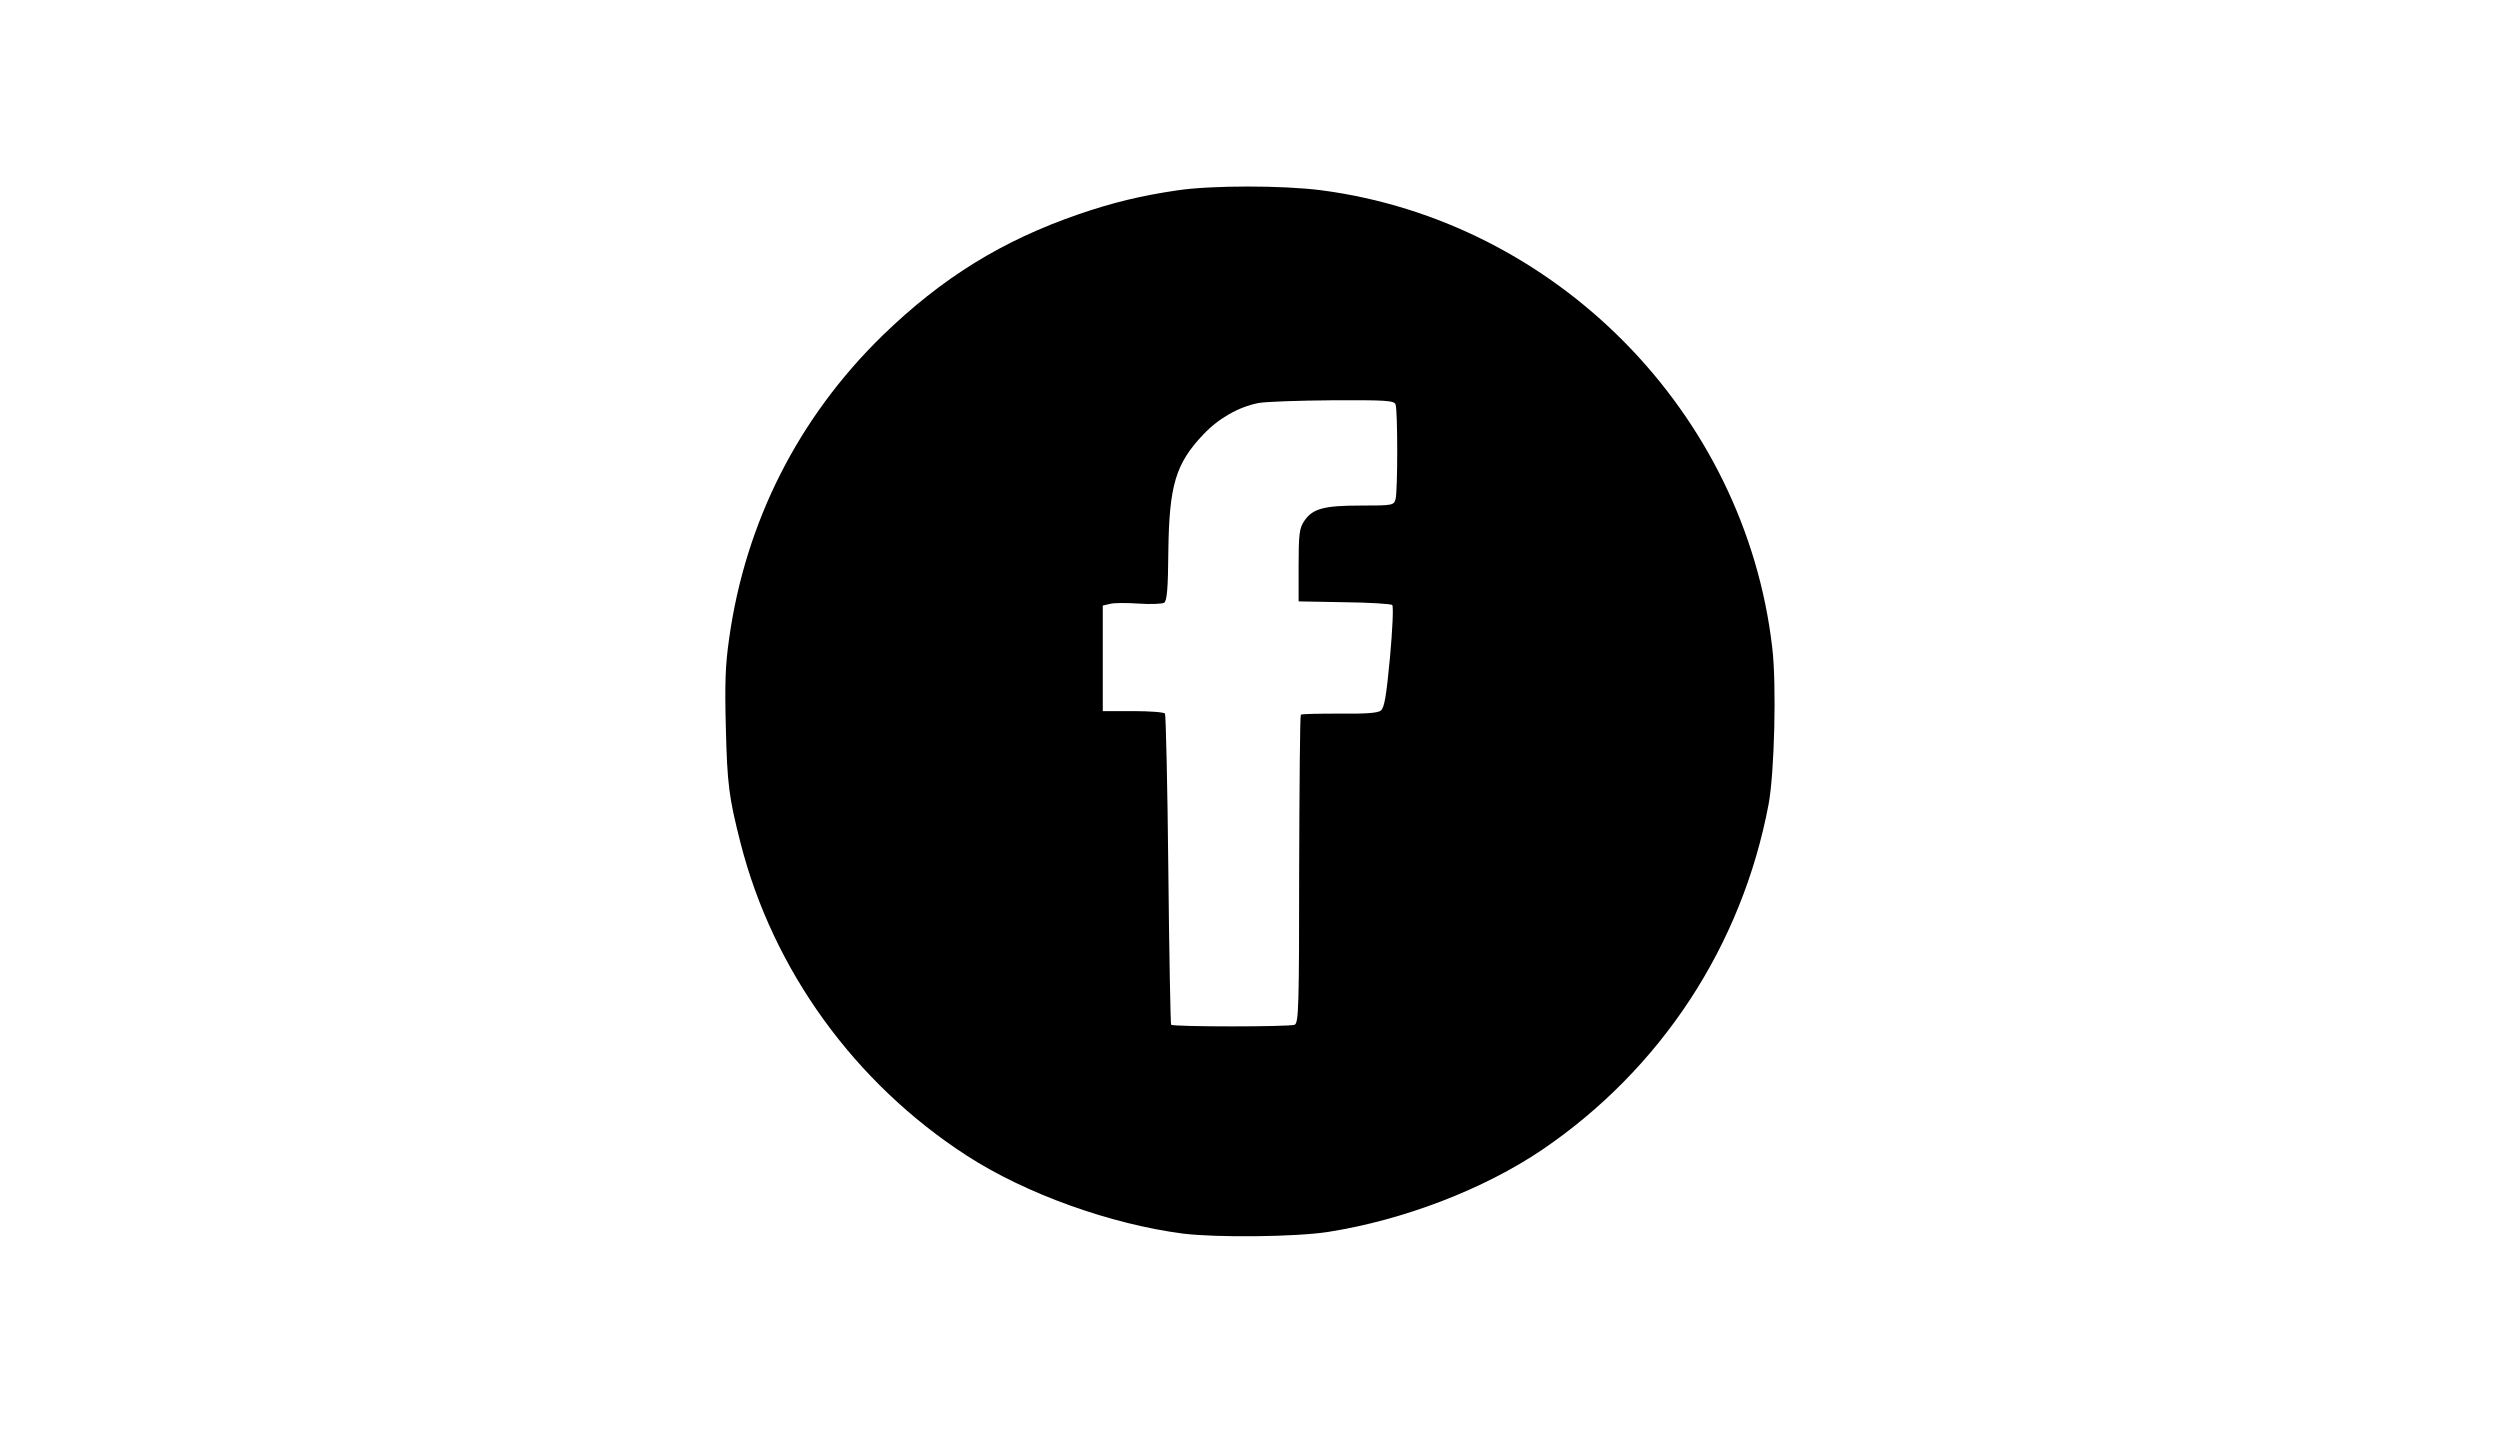 <?xml version="1.0" standalone="no"?>
<!DOCTYPE svg PUBLIC "-//W3C//DTD SVG 20010904//EN"
 "http://www.w3.org/TR/2001/REC-SVG-20010904/DTD/svg10.dtd">
<svg version="1.0" xmlns="http://www.w3.org/2000/svg"
 width="900pt" height="520pt" viewBox="0 0 900 520"
 preserveAspectRatio="xMidYMid meet">

<g transform="translate(0,520) scale(0.1,-0.1)"
fill="#000000" stroke="none">
<path d="M4240 4515 c-130 -19 -234 -44 -356 -86 -276 -95 -493 -229 -708
-438 -301 -294 -492 -669 -551 -1089 -14 -97 -16 -164 -12 -320 5 -206 11
-252 53 -417 117 -458 411 -864 814 -1125 213 -138 518 -247 779 -281 124 -15
405 -12 522 6 273 43 561 154 771 296 428 291 719 735 815 1244 21 113 29 432
13 564 -98 846 -778 1535 -1623 1646 -139 18 -395 18 -517 0z m784 -771 c8
-20 8 -312 0 -341 -6 -22 -10 -23 -125 -23 -134 0 -174 -11 -204 -56 -17 -25
-20 -47 -20 -159 l0 -130 165 -3 c90 -1 168 -6 172 -10 5 -5 1 -89 -8 -188
-13 -138 -20 -182 -33 -192 -11 -9 -54 -12 -149 -11 -73 0 -136 -1 -139 -4 -3
-3 -5 -254 -6 -557 0 -493 -2 -552 -16 -559 -17 -8 -437 -8 -445 0 -2 2 -7
253 -10 557 -3 305 -9 558 -12 563 -3 5 -54 9 -115 9 l-109 0 0 190 0 190 26
6 c14 4 61 4 104 1 42 -3 83 -1 91 3 10 7 14 50 15 184 3 239 26 317 127 423
54 57 126 98 197 112 25 5 145 9 266 10 194 1 223 -1 228 -15z"/>
</g>
</svg>

